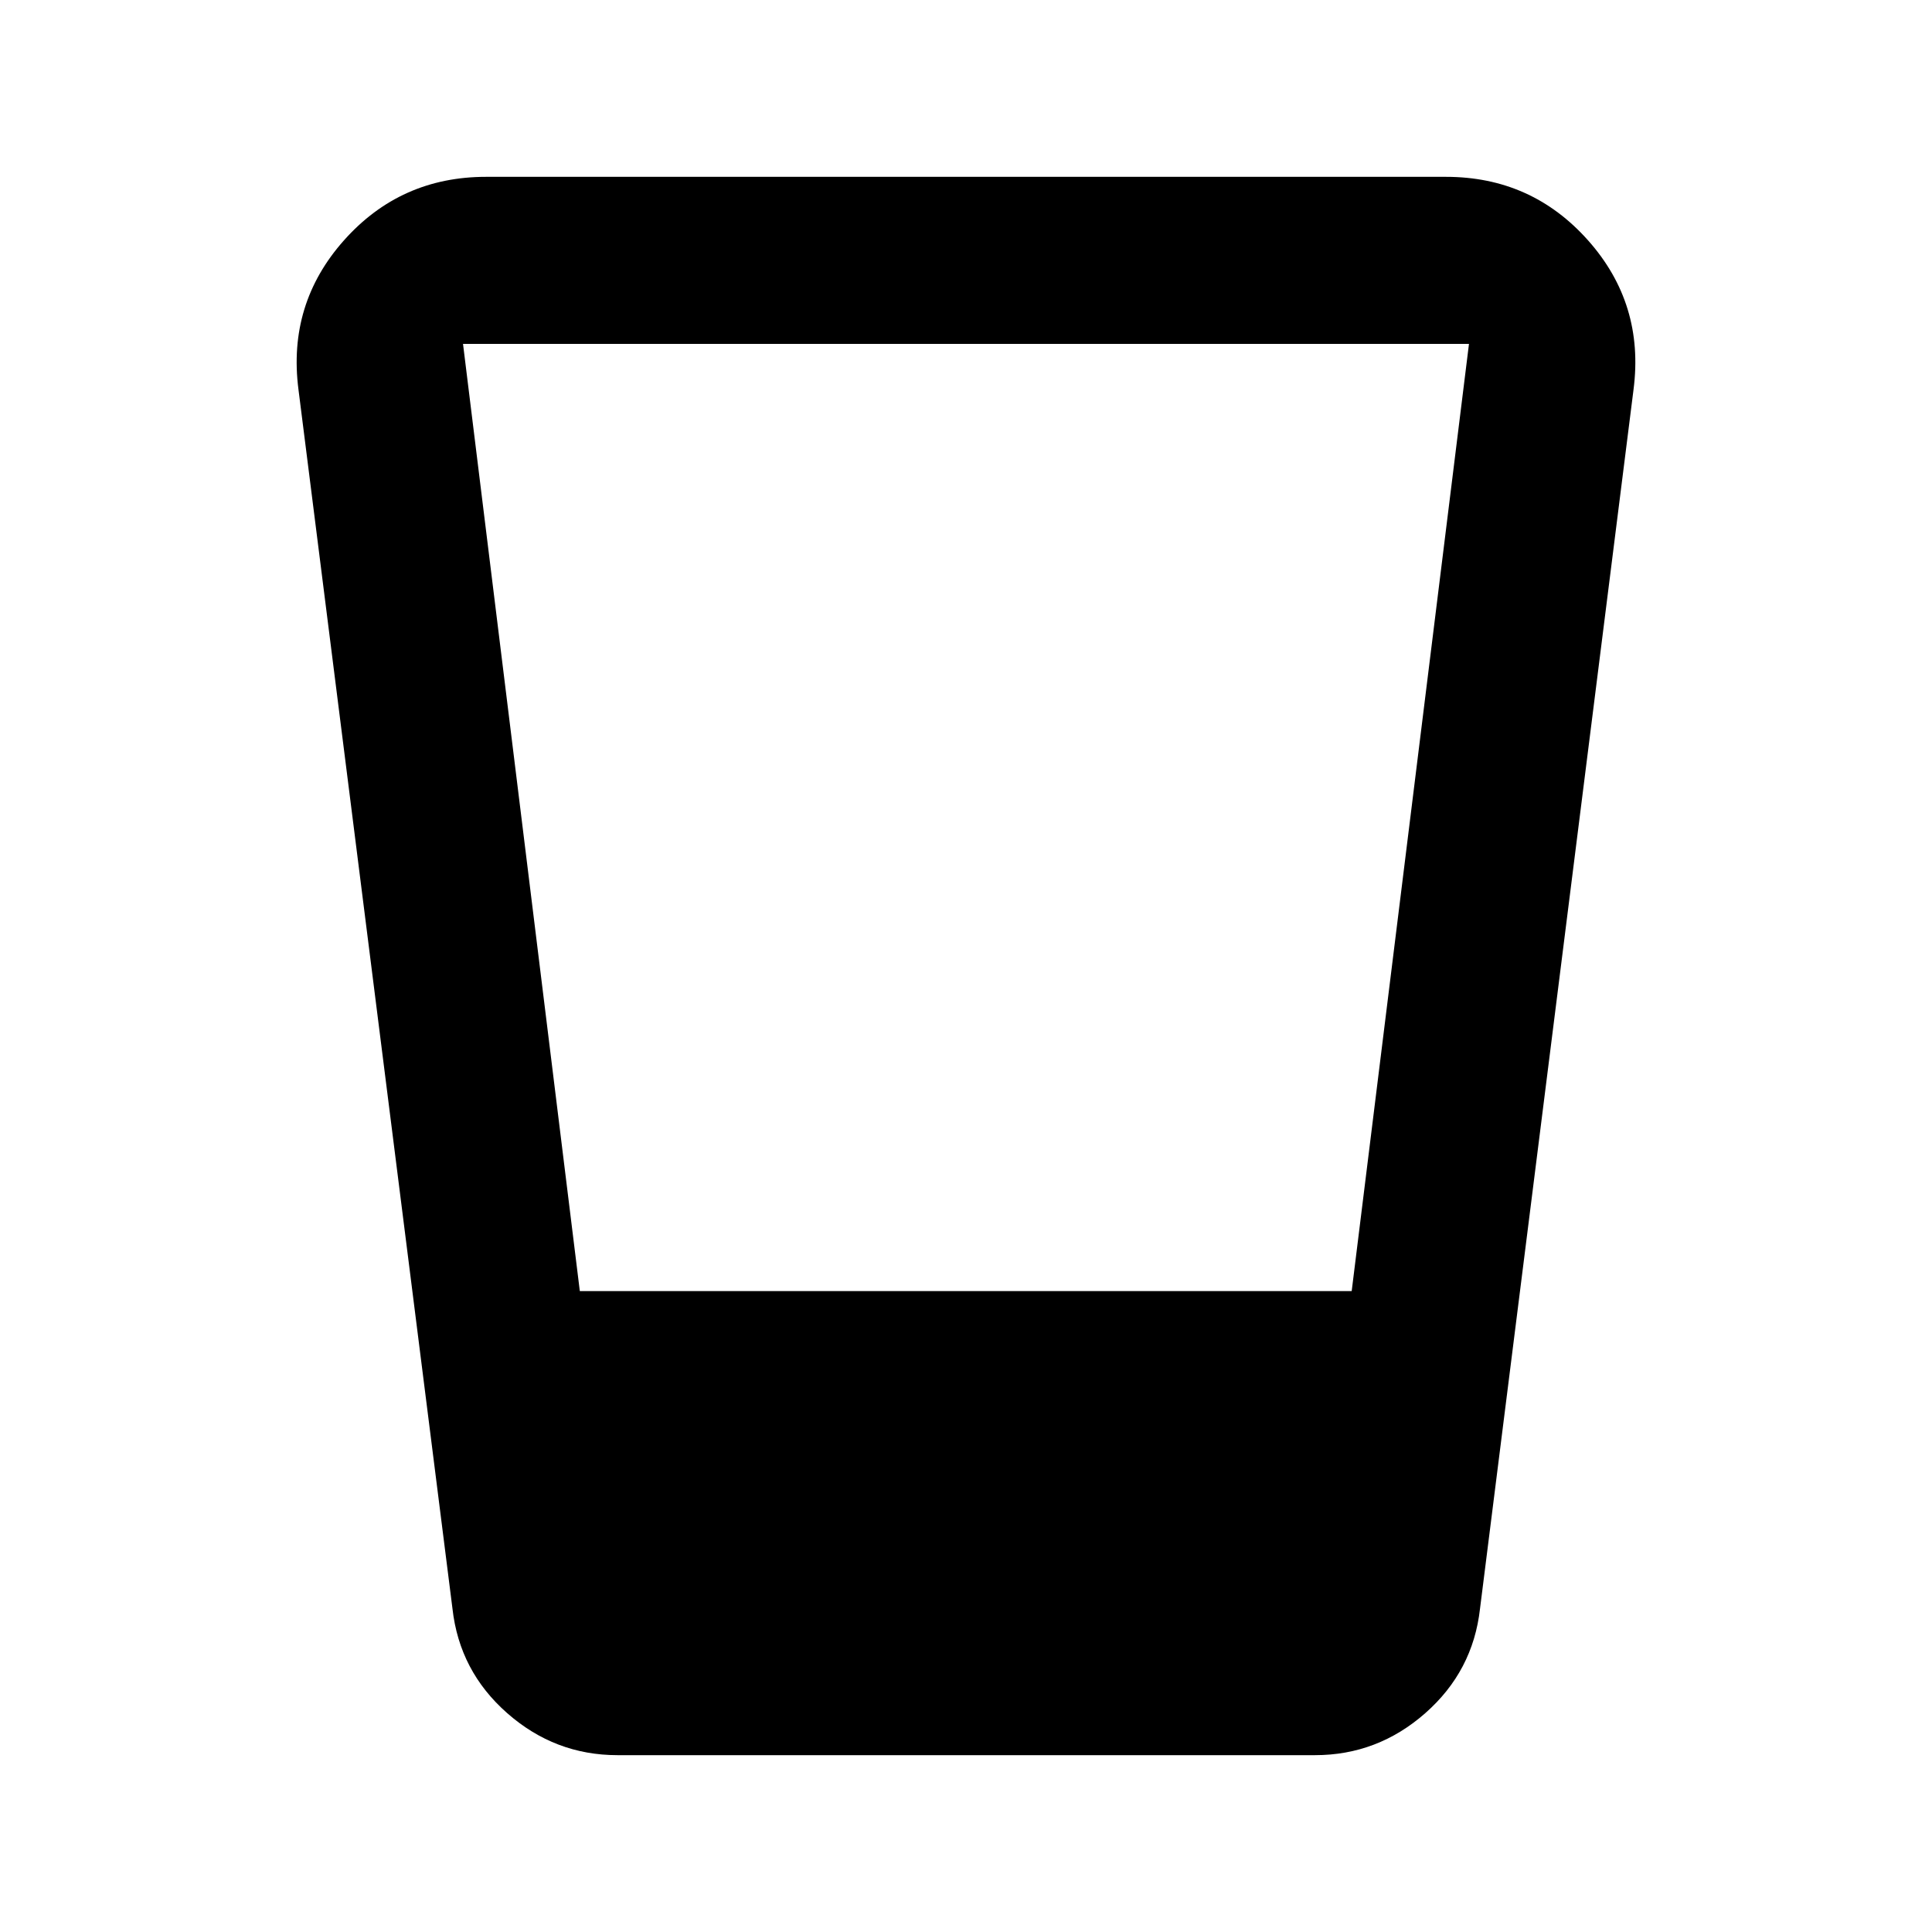 <svg xmlns="http://www.w3.org/2000/svg" height="20" viewBox="0 -960 960 960" width="20"><path d="M306.83-87.87q-31.07 0-54.8-20.87-23.73-20.87-27.2-51.93L148.3-766.5q-5.47-42.5 22.61-74.07 28.09-31.56 70.59-31.56h477q42.5 0 70.59 31.56Q817.17-809 811.7-766.5l-76.29 605.83q-3.48 31.06-27.2 51.93-23.73 20.87-54.8 20.87H306.83Zm-18.72-230.59h383.54l58.28-470.67H230.07l58.04 470.67Z"/></svg>